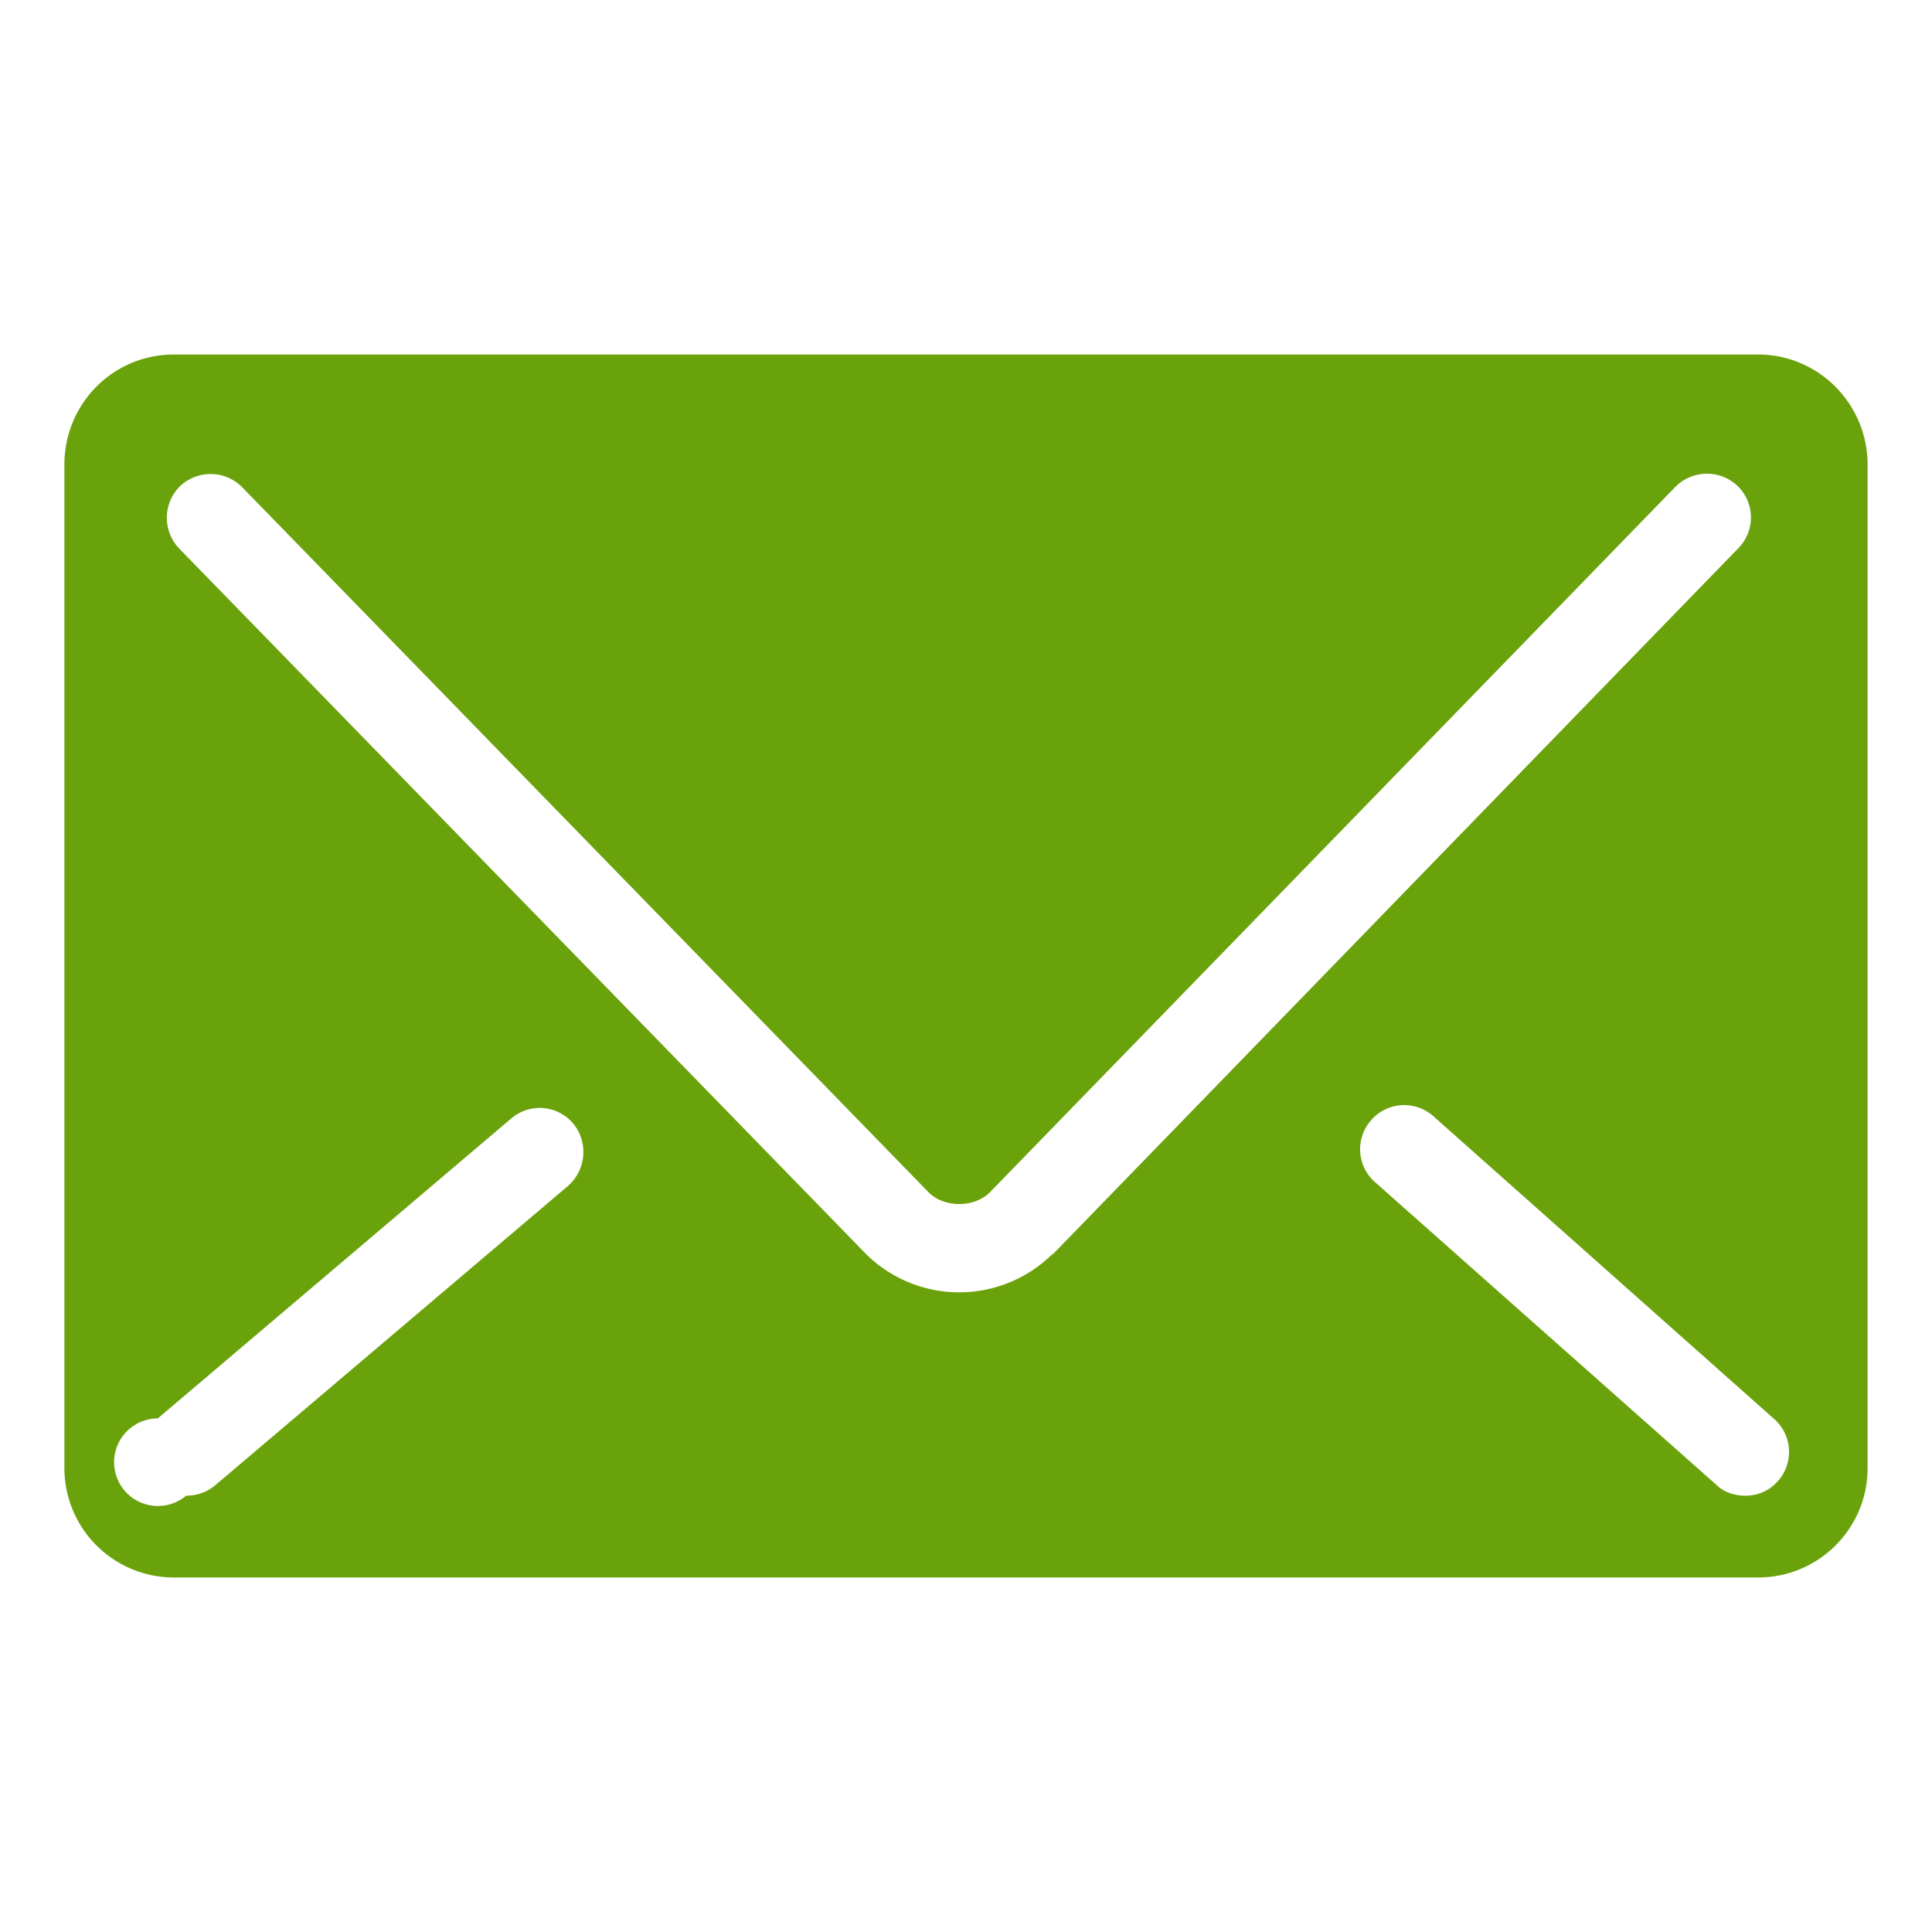 <svg data-test="IconEmail" height="40" viewBox="0 0 30 30" width="40" xmlns="http://www.w3.org/2000/svg" class="icon-svg"><path d="m27.55,22.035l-5.29,-4.7a0.68,0.68 0 0 0 -0.97,0.06a0.68,0.68 0 0 0 0.06,0.96l5.3,4.7c0.12,0.12 0.29,0.17 0.45,0.17c0.19,0 0.37,-0.07 0.51,-0.23a0.68,0.68 0 0 0 -0.06,-0.96zm-11.2,-2.56l10.65,-10.97a0.68,0.68 0 0 0 -0.02,-0.96a0.69,0.69 0 0 0 -0.96,0.01l-10.65,10.96c-0.24,0.24 -0.7,0.24 -0.94,0.01l-10.67,-10.96a0.69,0.69 0 0 0 -0.96,-0.02a0.69,0.69 0 0 0 -0.02,0.97l10.68,10.97a2.06,2.06 0 0 0 2.88,-0.01l0.01,0zm-7.45,-2.03a0.68,0.68 0 0 0 -0.97,-0.07l-5.48,4.65a0.68,0.68 0 1 0 0.44,1.2c0.16,0 0.32,-0.05 0.45,-0.16l5.48,-4.65a0.7,0.7 0 0 0 0.08,-0.97zm20.1,-10.23l0,15.58c0,0.94 -0.76,1.7 -1.7,1.7l-24.6,0a1.7,1.7 0 0 1 -1.7,-1.7l0,-15.58c0,-0.94 0.75,-1.71 1.7,-1.71l24.6,0c0.94,0 1.7,0.77 1.7,1.71z" fill="
#6aa20b"></path></svg>